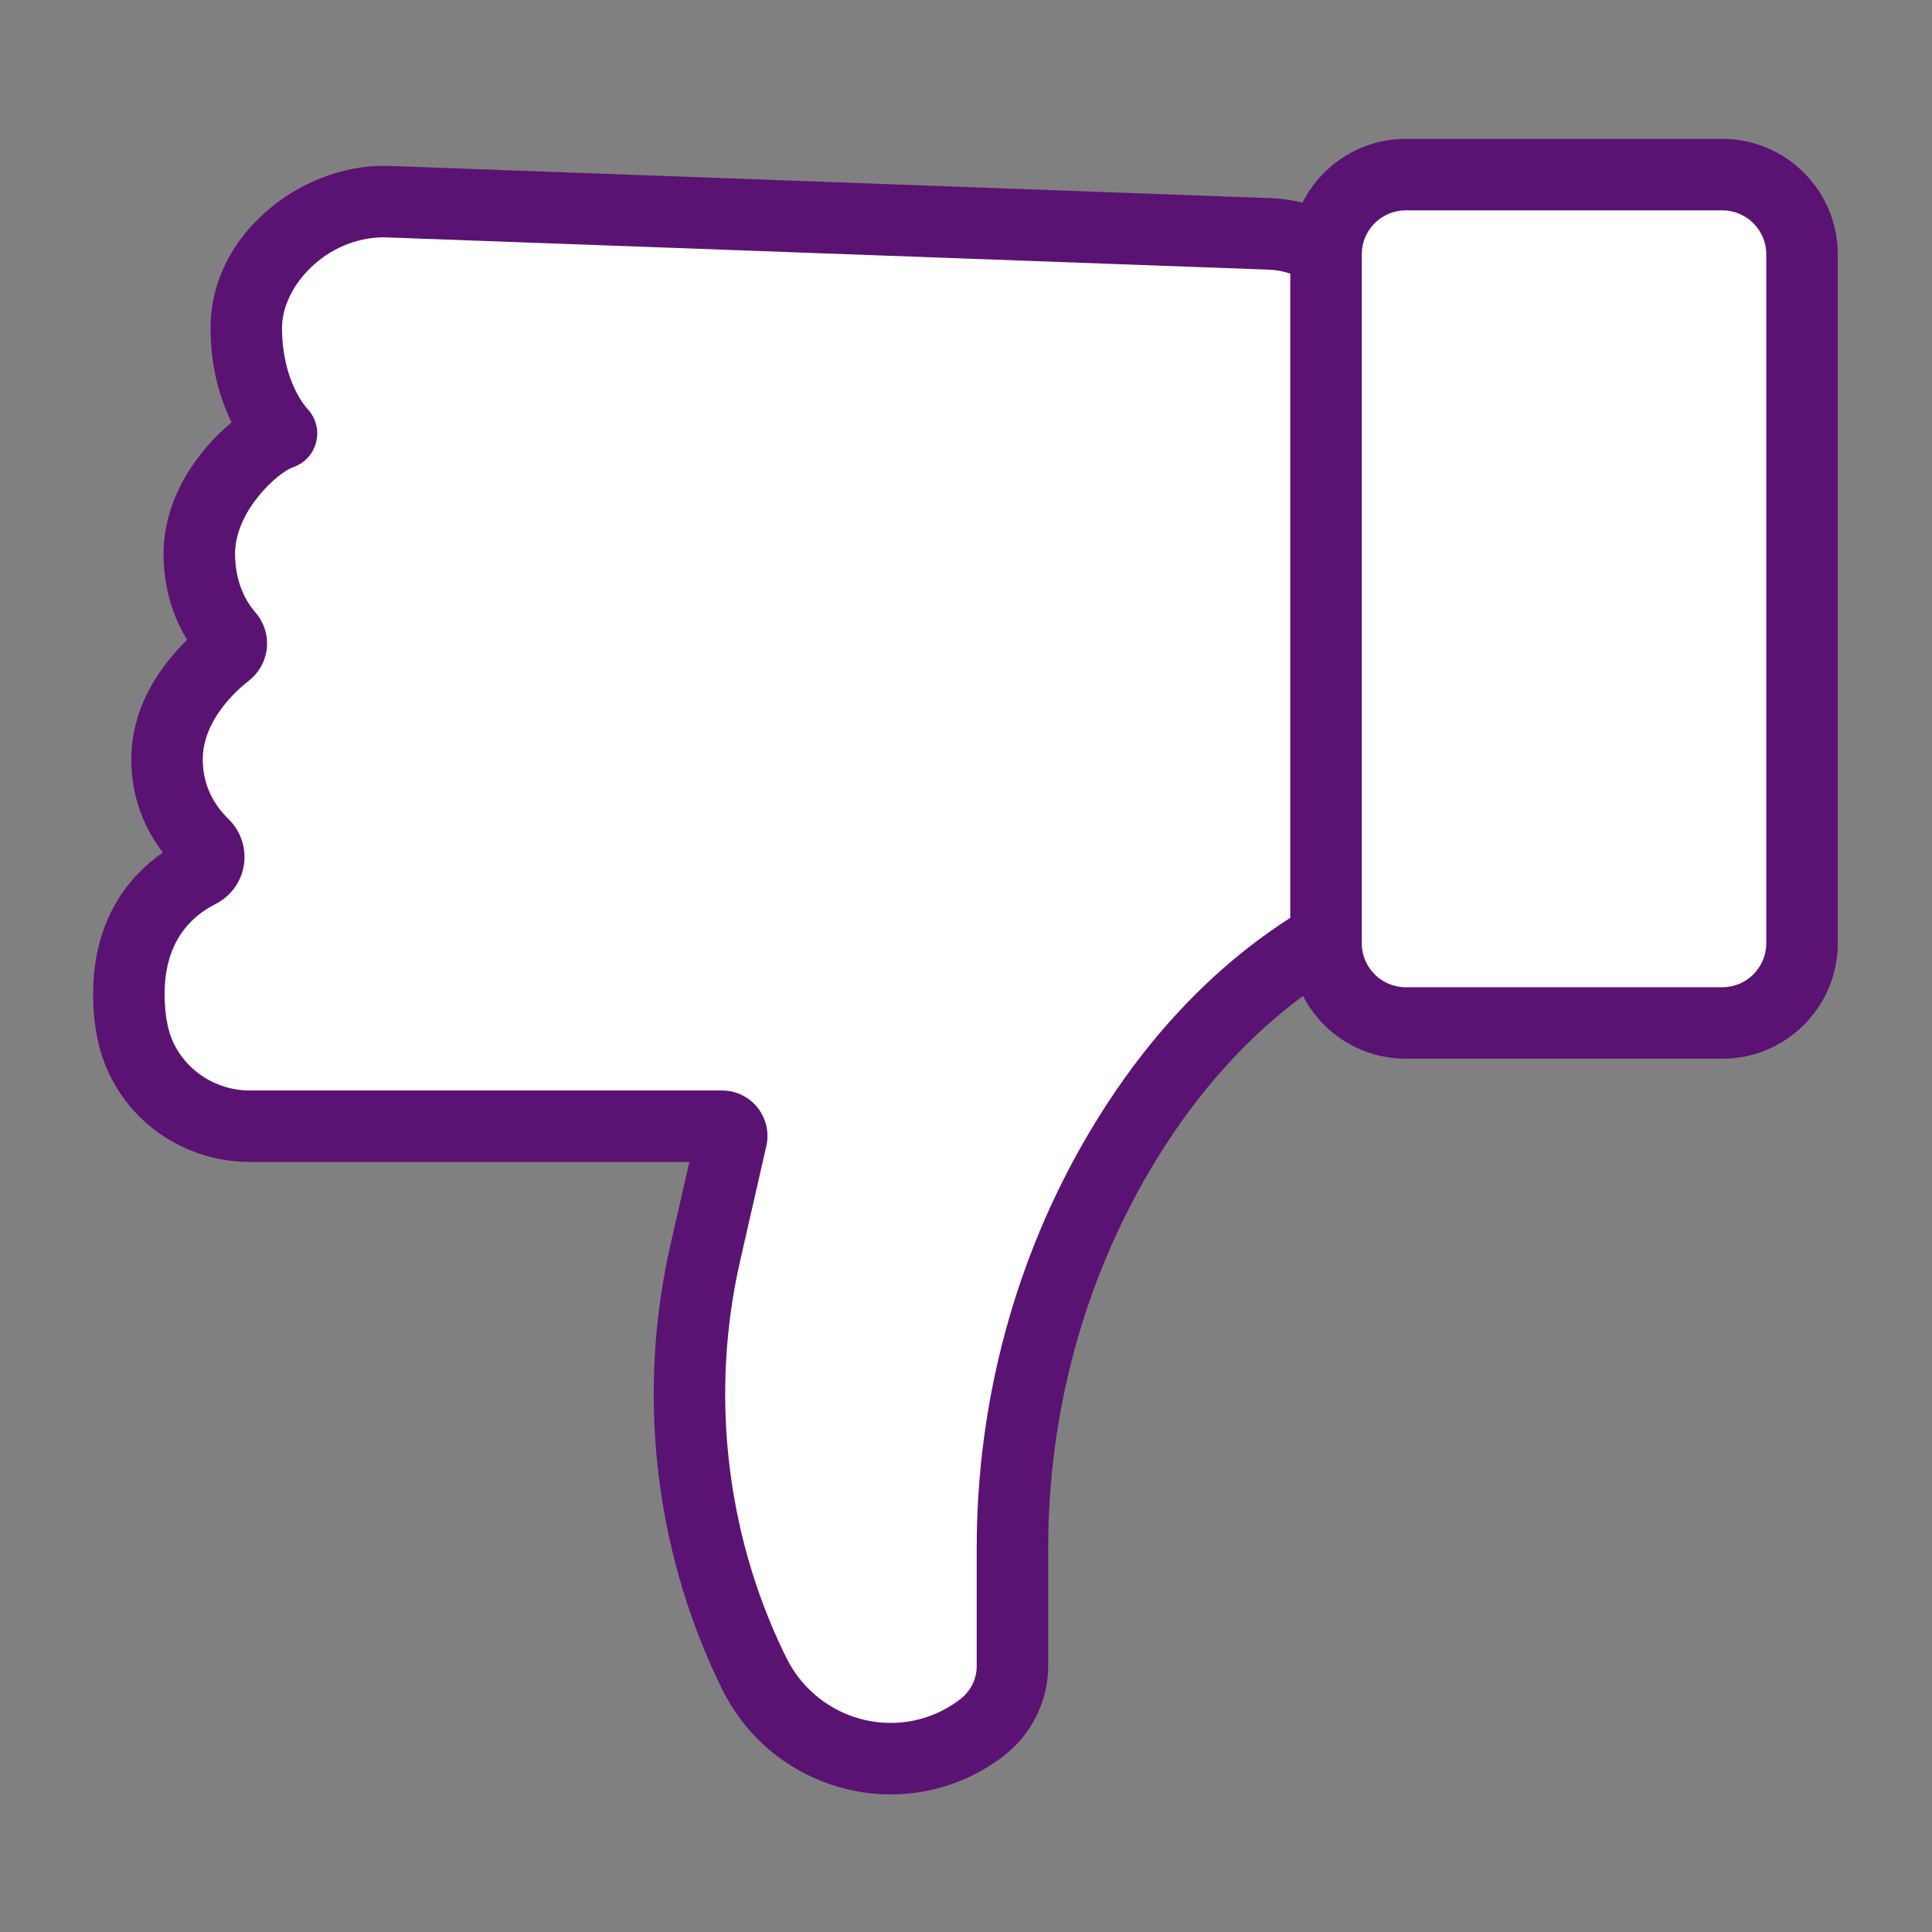<?xml version="1.0" encoding="utf-8"?>
<!-- Generator: Adobe Illustrator 26.2.1, SVG Export Plug-In . SVG Version: 6.00 Build 0)  -->
<svg version="1.1" id="Capa_1" xmlns="http://www.w3.org/2000/svg" xmlns:xlink="http://www.w3.org/1999/xlink" x="0px" y="0px"
	 viewBox="0 0 1000 1000" style="enable-background:new 0 0 1000 1000;" xml:space="preserve">
<rect x="0" y="0" width="1000" height="1000" fill="#808080" stroke="none"/>
<style type="text/css">
	.st0{fill:#FFFFFF;}
	.st1{fill:#5A1372;}
</style>
<g>
	<g>
		<path class="st0" d="M579.41,596.13c-36.66,62.09-55.37,133.13-55.37,205.24v60.99c0,12.62-5.97,24.42-16.03,32.03
			c-0.54,0.41-1.09,0.81-1.65,1.22c-38.46,27.89-92.88,14.59-114.97-27.48c-0.8-1.52-1.73-3.4-2.76-5.56
			c-31.85-66.67-39.98-142.22-23.53-214.25l13.58-59.48c0.53-3.08-1.84-5.9-4.97-5.9H129.22c-28.78,0-54.19-19.69-60.4-47.8
			c-1.34-6.09-2.12-12.92-2.12-20.57c0-38.05,21.77-55.64,36.62-63.22c5.32-2.71,6.37-9.89,2.1-14.07
			c-8.62-8.43-18.97-22.98-18.97-44.27c0-27.55,20.82-47.3,31-55.31c2.69-2.11,3.05-5.97,0.8-8.54
			c-5.84-6.67-15.09-20.68-15.09-42.51c0-31.91,28.86-57.73,42.54-62.3c-0.13-0.13-18.23-18.36-18.23-54.7
			c0-36.47,36.47-65.33,71.41-65.33c0,0,325.83,11.91,458.42,16.76c30.78,1.13,55.13,26.4,55.13,57.2v290.97
			C712.44,476,639.72,494,579.41,596.13z"/>
	</g>
	<g>
		<path class="st1" d="M461.03,928.78c-7.34,0-14.73-0.84-22.02-2.55c-27.54-6.44-50.86-24.49-64-49.5c-0.89-1.7-1.9-3.73-3.08-6.19
			c-33.4-69.92-42.24-150.31-24.87-226.35l9.76-42.76h-227.6c-18.11,0-35.9-6.15-50.1-17.32c-14.38-11.31-24.45-27.29-28.36-44.99
			c-1.7-7.68-2.56-15.94-2.56-24.57c0-39.62,19.44-61.68,36.08-73.31c-8.62-11.25-16.33-27.19-16.33-48.24
			c0-28.22,16.34-49.58,28.92-61.83c-6.15-10.01-12.21-24.87-12.21-44.53c0-29.03,17.82-53.74,35.24-68
			c-5.6-11.3-10.93-27.65-10.93-48.99c0-22.58,10.27-43.98,28.93-60.28c17.14-14.97,39.37-23.56,60.98-23.56
			c0.23,0,0.45,0,0.68,0.01l458.42,16.76c40.91,1.5,72.96,34.74,72.96,75.68v290.97c0,12.59-9.66,17.85-20.84,23.95
			c-21.36,11.64-71.39,38.88-114.76,112.33l0,0c-34.54,58.5-52.8,126.21-52.8,195.83v60.99c0,18.23-8.74,35.72-23.38,46.79
			c-0.64,0.48-1.29,0.96-1.95,1.44C500.75,922.53,481.06,928.78,461.03,928.78z M158.98,211.47c4.41,4.55,6.19,11.04,4.71,17.2
			c-1.49,6.21-6.08,11.21-12.13,13.23c-7.44,2.48-29.89,22.3-29.89,44.75c0,15.94,6.58,25.84,10.51,30.32
			c4.4,5.02,6.57,11.7,5.95,18.33c-0.62,6.63-3.98,12.81-9.24,16.94c-7.2,5.66-23.94,20.97-23.94,40.77
			c0,11.9,4.51,22.34,13.41,31.04c6.27,6.13,9.22,14.96,7.89,23.63c-1.32,8.65-6.75,16.18-14.53,20.14
			c-17.6,8.98-26.53,24.7-26.53,46.74c0,5.95,0.57,11.52,1.68,16.58c4.26,19.29,22.07,33.29,42.34,33.29h244.49
			c6.96,0,13.52,3.05,18.01,8.38c4.48,5.32,6.37,12.31,5.19,19.17c-0.06,0.32-0.12,0.65-0.19,0.97l-13.58,59.48
			c-15.51,67.94-7.64,139.74,22.18,202.16c0.96,2.01,1.78,3.67,2.45,4.94c8.14,15.5,22.6,26.68,39.67,30.68
			c16.75,3.92,34.26,0.43,48.06-9.58c0.46-0.33,0.92-0.67,1.36-1.01c5.52-4.17,8.69-10.47,8.69-17.27v-60.99
			c0-76.23,20.04-150.45,57.94-214.64c48.56-82.24,104.88-112.92,128.92-126.01c0.5-0.27,1.02-0.55,1.54-0.84V178.28
			c0-20.94-16.39-37.94-37.31-38.71l-458.06-16.75c-29.65,0.17-52.6,25.25-52.6,46.83C145.97,196.94,158.21,210.64,158.98,211.47z
			 M579.41,596.13L579.41,596.13L579.41,596.13z"/>
	</g>
	<g>
		<path class="st0" d="M728.18,89.7h163.87c22.79,0,41.26,18.47,41.26,41.26v356.59c0,22.79-18.47,41.26-41.26,41.26H728.18
			c-22.79,0-41.26-18.47-41.26-41.26V130.96C686.92,108.17,705.39,89.7,728.18,89.7z"/>
	</g>
	<g>
		<path class="st1" d="M891.47,547.99H727.6c-32.95,0-59.76-26.81-59.76-59.76V131.64c0-32.95,26.81-59.76,59.76-59.76h163.87
			c32.95,0,59.76,26.81,59.76,59.76v356.59C951.23,521.18,924.42,547.99,891.47,547.99z M727.6,108.88
			c-12.55,0-22.76,10.21-22.76,22.76v356.59c0,12.55,10.21,22.76,22.76,22.76h163.87c12.55,0,22.76-10.21,22.76-22.76V131.64
			c0-12.55-10.21-22.76-22.76-22.76H727.6z"/>
	</g>
</g>
</svg>
